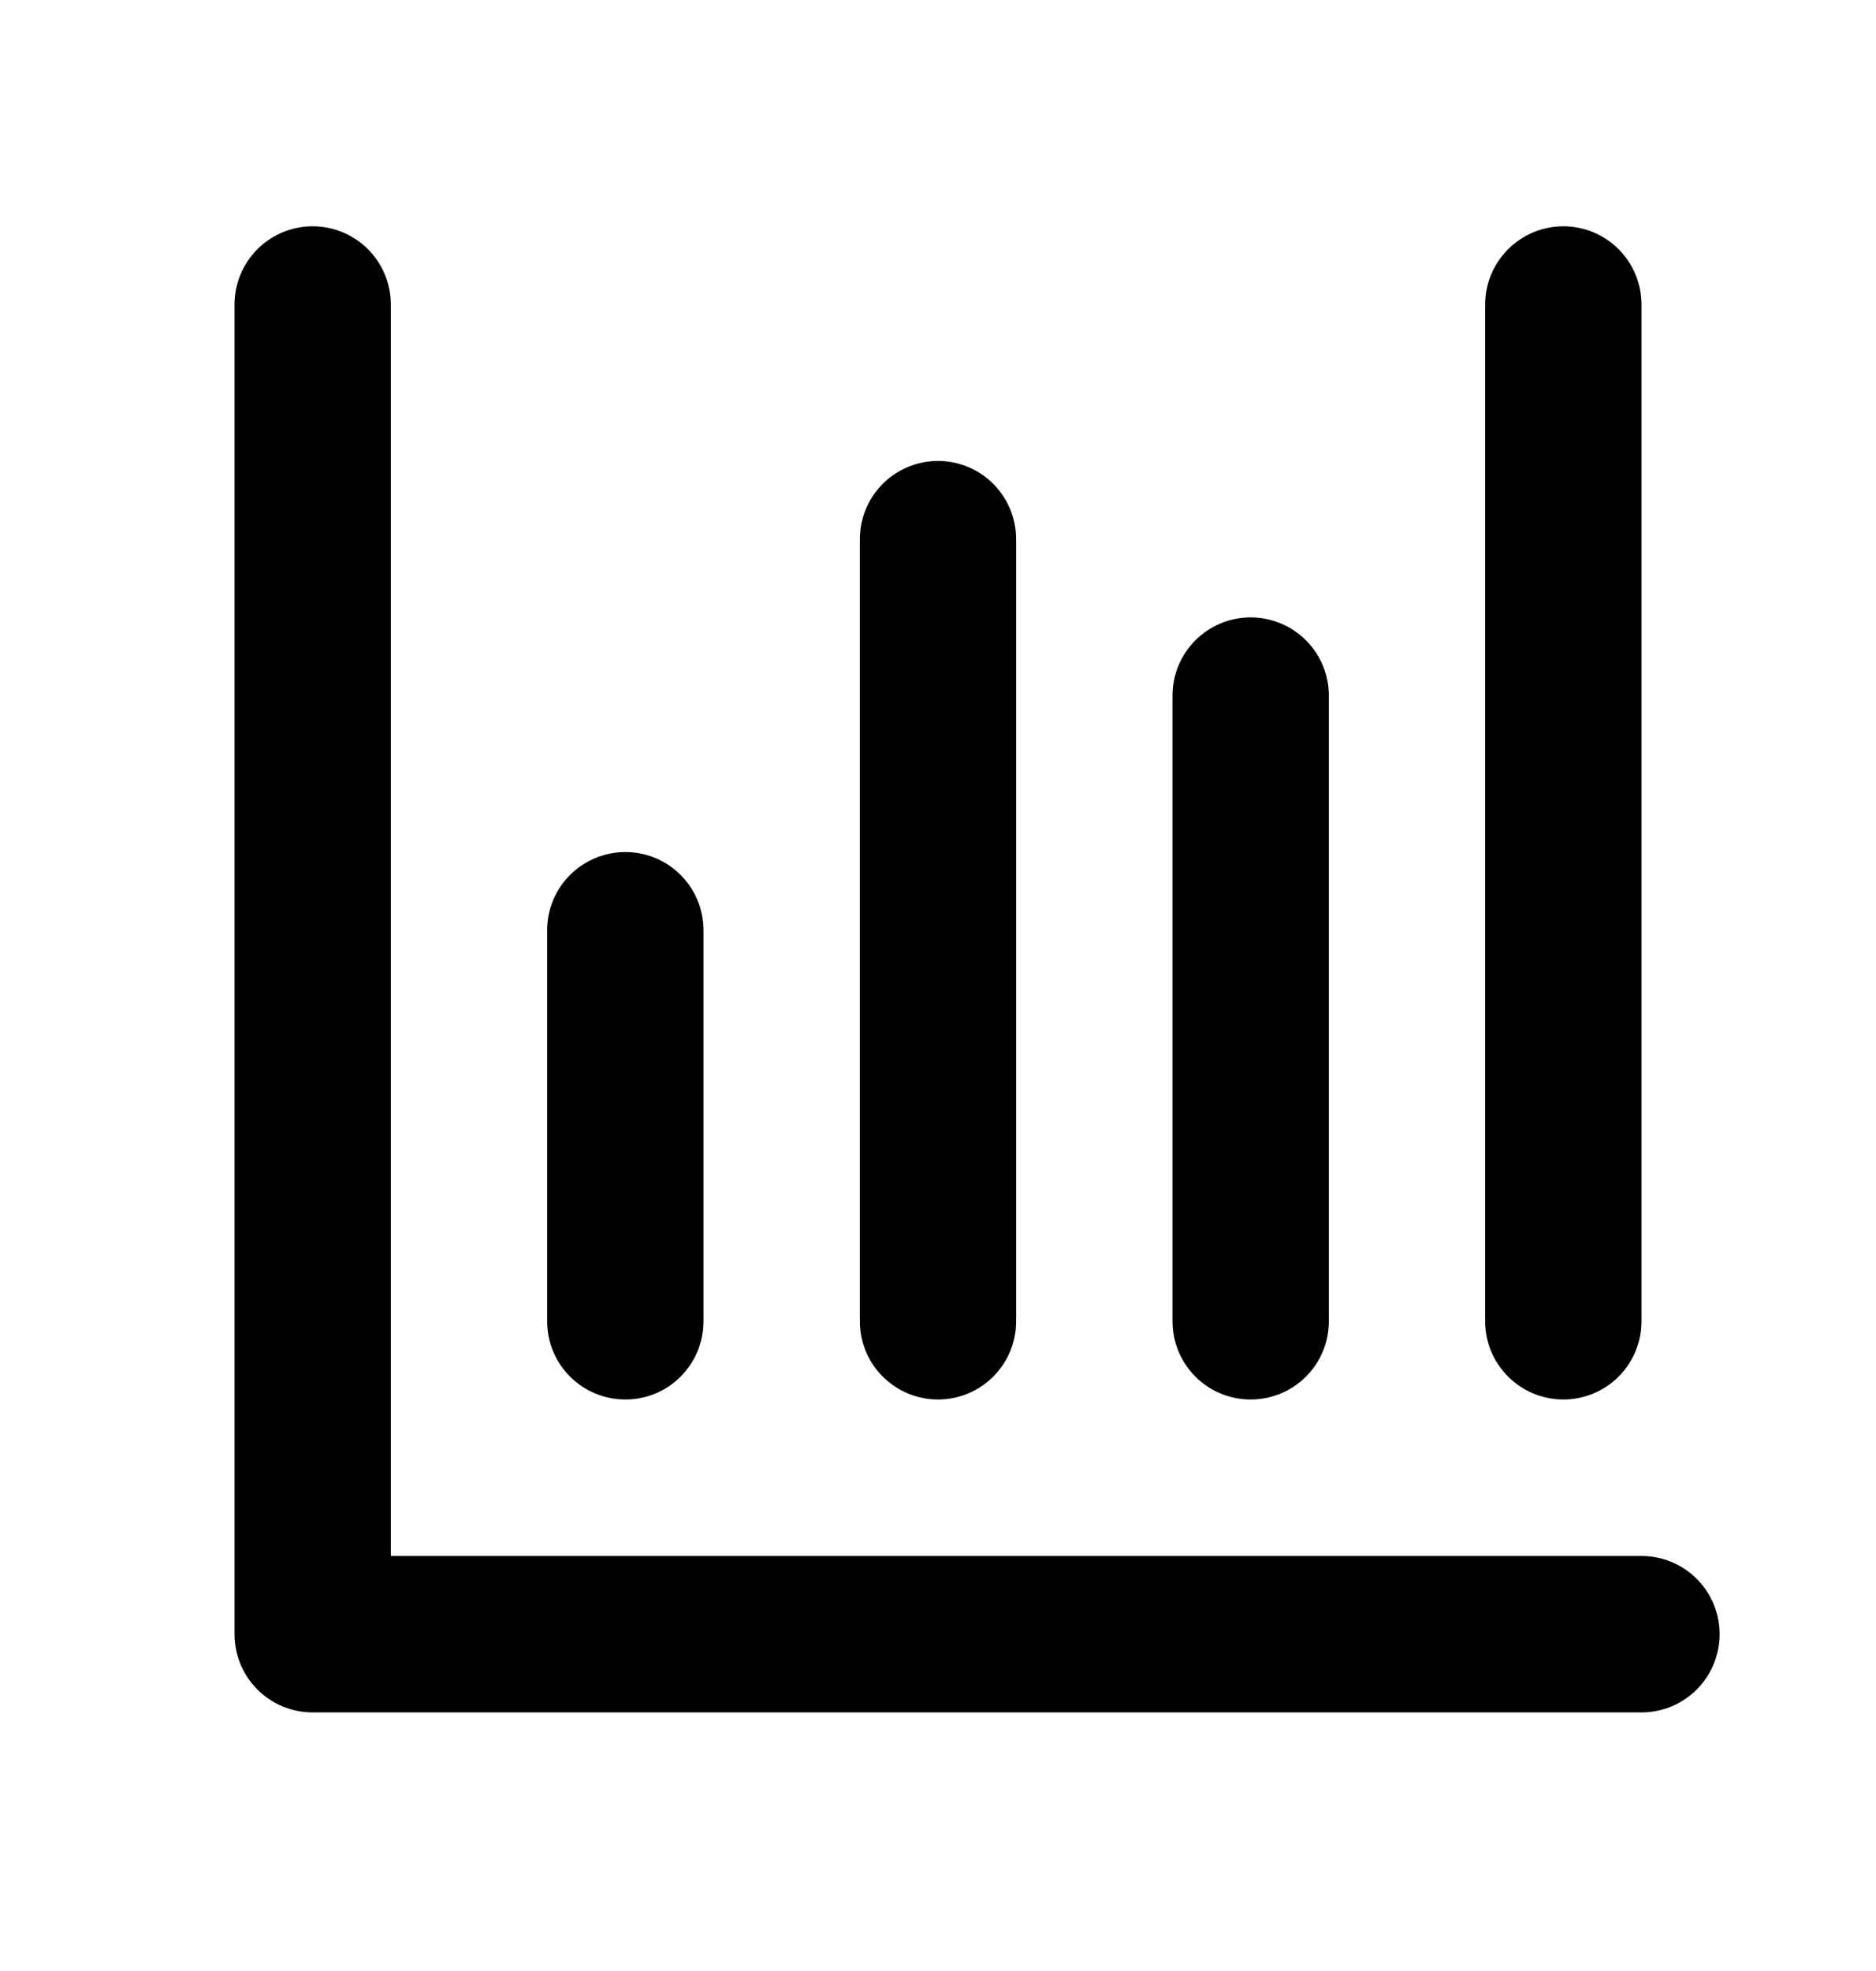 <svg width="20" height="21" viewBox="0 0 20 21" fill="none" xmlns="http://www.w3.org/2000/svg">
<g id="Icon">
<path id="Vector" d="M17.5 16.578H4.167V3.245C4.167 3.024 4.079 2.812 3.923 2.655C3.766 2.499 3.554 2.411 3.333 2.411C3.112 2.411 2.9 2.499 2.744 2.655C2.588 2.812 2.5 3.024 2.5 3.245V17.411C2.5 17.632 2.588 17.844 2.744 18.001C2.9 18.157 3.112 18.245 3.333 18.245H17.5C17.721 18.245 17.933 18.157 18.089 18.001C18.245 17.844 18.333 17.632 18.333 17.411C18.333 17.19 18.245 16.978 18.089 16.822C17.933 16.666 17.721 16.578 17.5 16.578Z" fill="#000000"/>
<path id="Vector_2" d="M5.833 9.911V14.078C5.833 14.299 5.921 14.511 6.077 14.667C6.234 14.824 6.446 14.911 6.667 14.911C6.888 14.911 7.1 14.824 7.256 14.667C7.412 14.511 7.5 14.299 7.5 14.078V9.911C7.5 9.69 7.412 9.478 7.256 9.322C7.1 9.166 6.888 9.078 6.667 9.078C6.446 9.078 6.234 9.166 6.077 9.322C5.921 9.478 5.833 9.69 5.833 9.911Z" fill="#000000"/>
<path id="Vector_3" d="M9.167 5.745V14.078C9.167 14.299 9.254 14.511 9.411 14.667C9.567 14.823 9.779 14.911 10 14.911C10.221 14.911 10.433 14.823 10.589 14.667C10.745 14.511 10.833 14.299 10.833 14.078V5.745C10.833 5.524 10.745 5.312 10.589 5.155C10.433 4.999 10.221 4.911 10 4.911C9.779 4.911 9.567 4.999 9.411 5.155C9.254 5.312 9.167 5.524 9.167 5.745Z" fill="#000000"/>
<path id="Vector_4" d="M12.5 7.411V14.078C12.5 14.299 12.588 14.511 12.744 14.667C12.9 14.824 13.112 14.911 13.333 14.911C13.554 14.911 13.766 14.824 13.923 14.667C14.079 14.511 14.167 14.299 14.167 14.078V7.411C14.167 7.19 14.079 6.978 13.923 6.822C13.766 6.666 13.554 6.578 13.333 6.578C13.112 6.578 12.9 6.666 12.744 6.822C12.588 6.978 12.5 7.19 12.5 7.411Z" fill="#000000"/>
<path id="Vector_5" d="M15.833 3.245V14.078C15.833 14.299 15.921 14.511 16.078 14.667C16.234 14.823 16.446 14.911 16.667 14.911C16.888 14.911 17.1 14.823 17.256 14.667C17.412 14.511 17.5 14.299 17.5 14.078V3.245C17.5 3.024 17.412 2.812 17.256 2.655C17.1 2.499 16.888 2.411 16.667 2.411C16.446 2.411 16.234 2.499 16.078 2.655C15.921 2.812 15.833 3.024 15.833 3.245Z" fill="#000000"/>
</g>
</svg>
